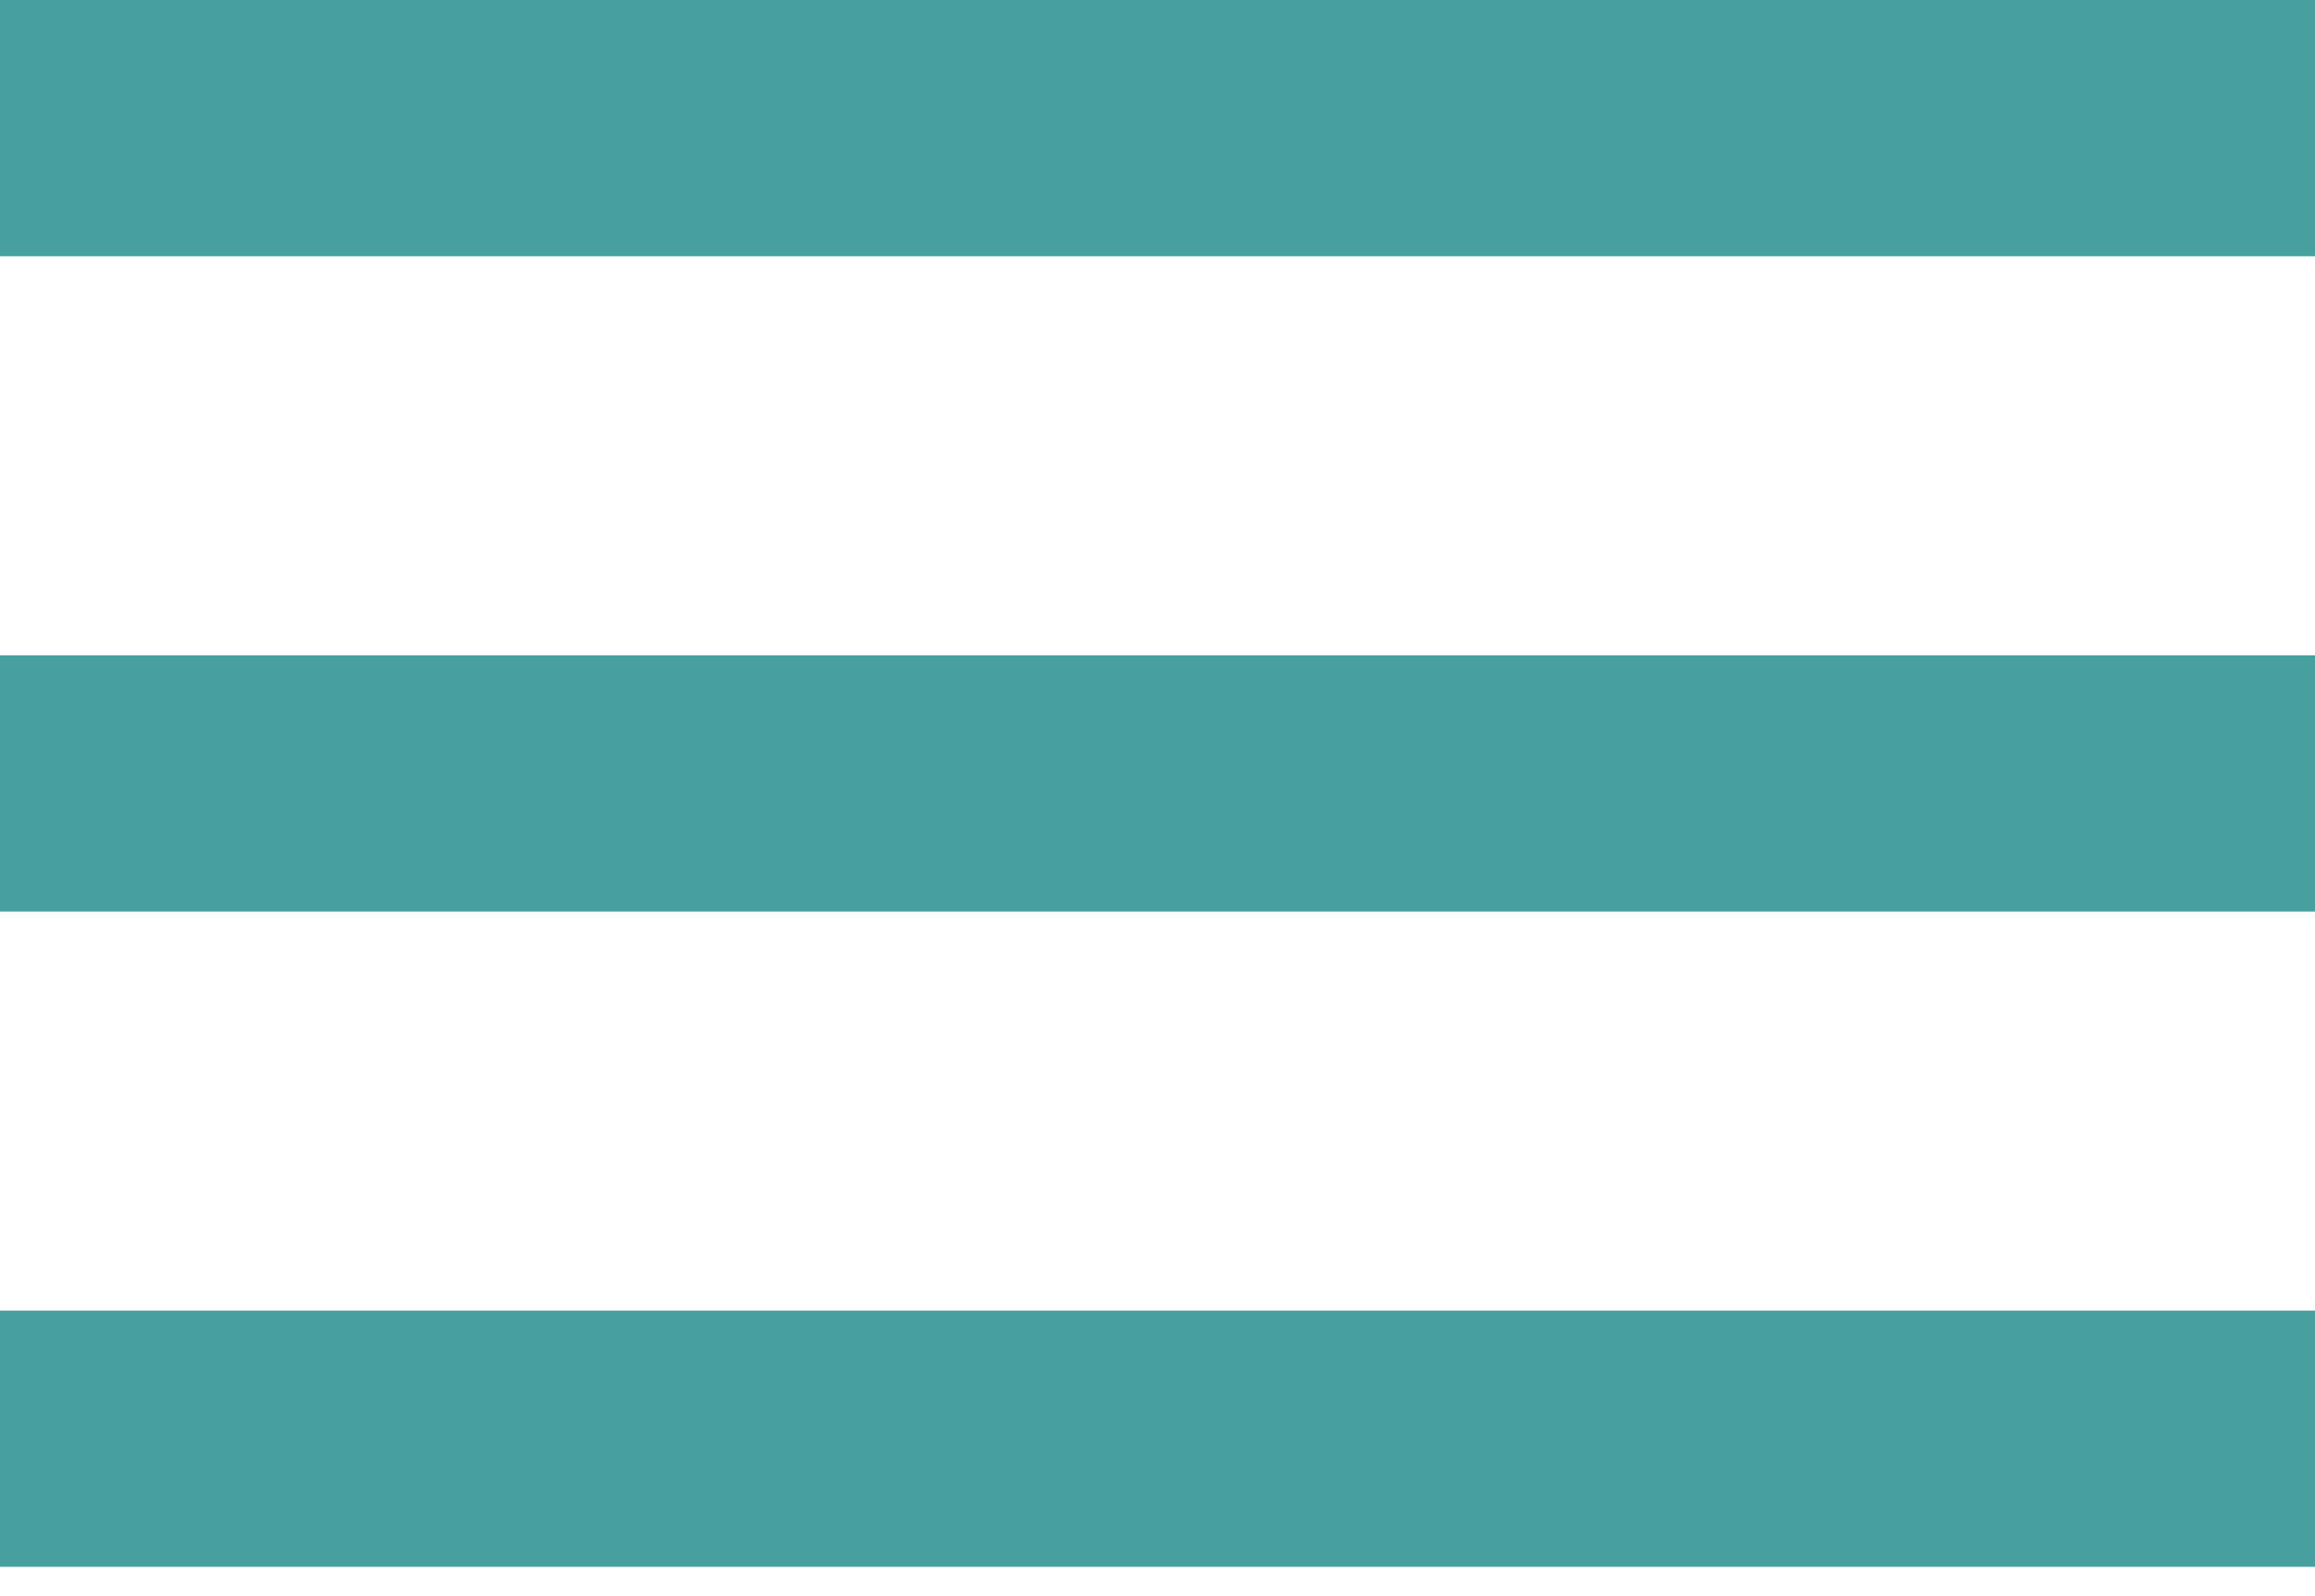 <svg width="29" height="20" viewBox="0 0 29 20" fill="none" xmlns="http://www.w3.org/2000/svg">
<rect width="29" height="3.211" fill="#489F9F"/>
<rect y="8.211" width="29" height="3.211" fill="#489F9F"/>
<rect y="16.422" width="29" height="3.211" fill="#489F9F"/>
</svg>
